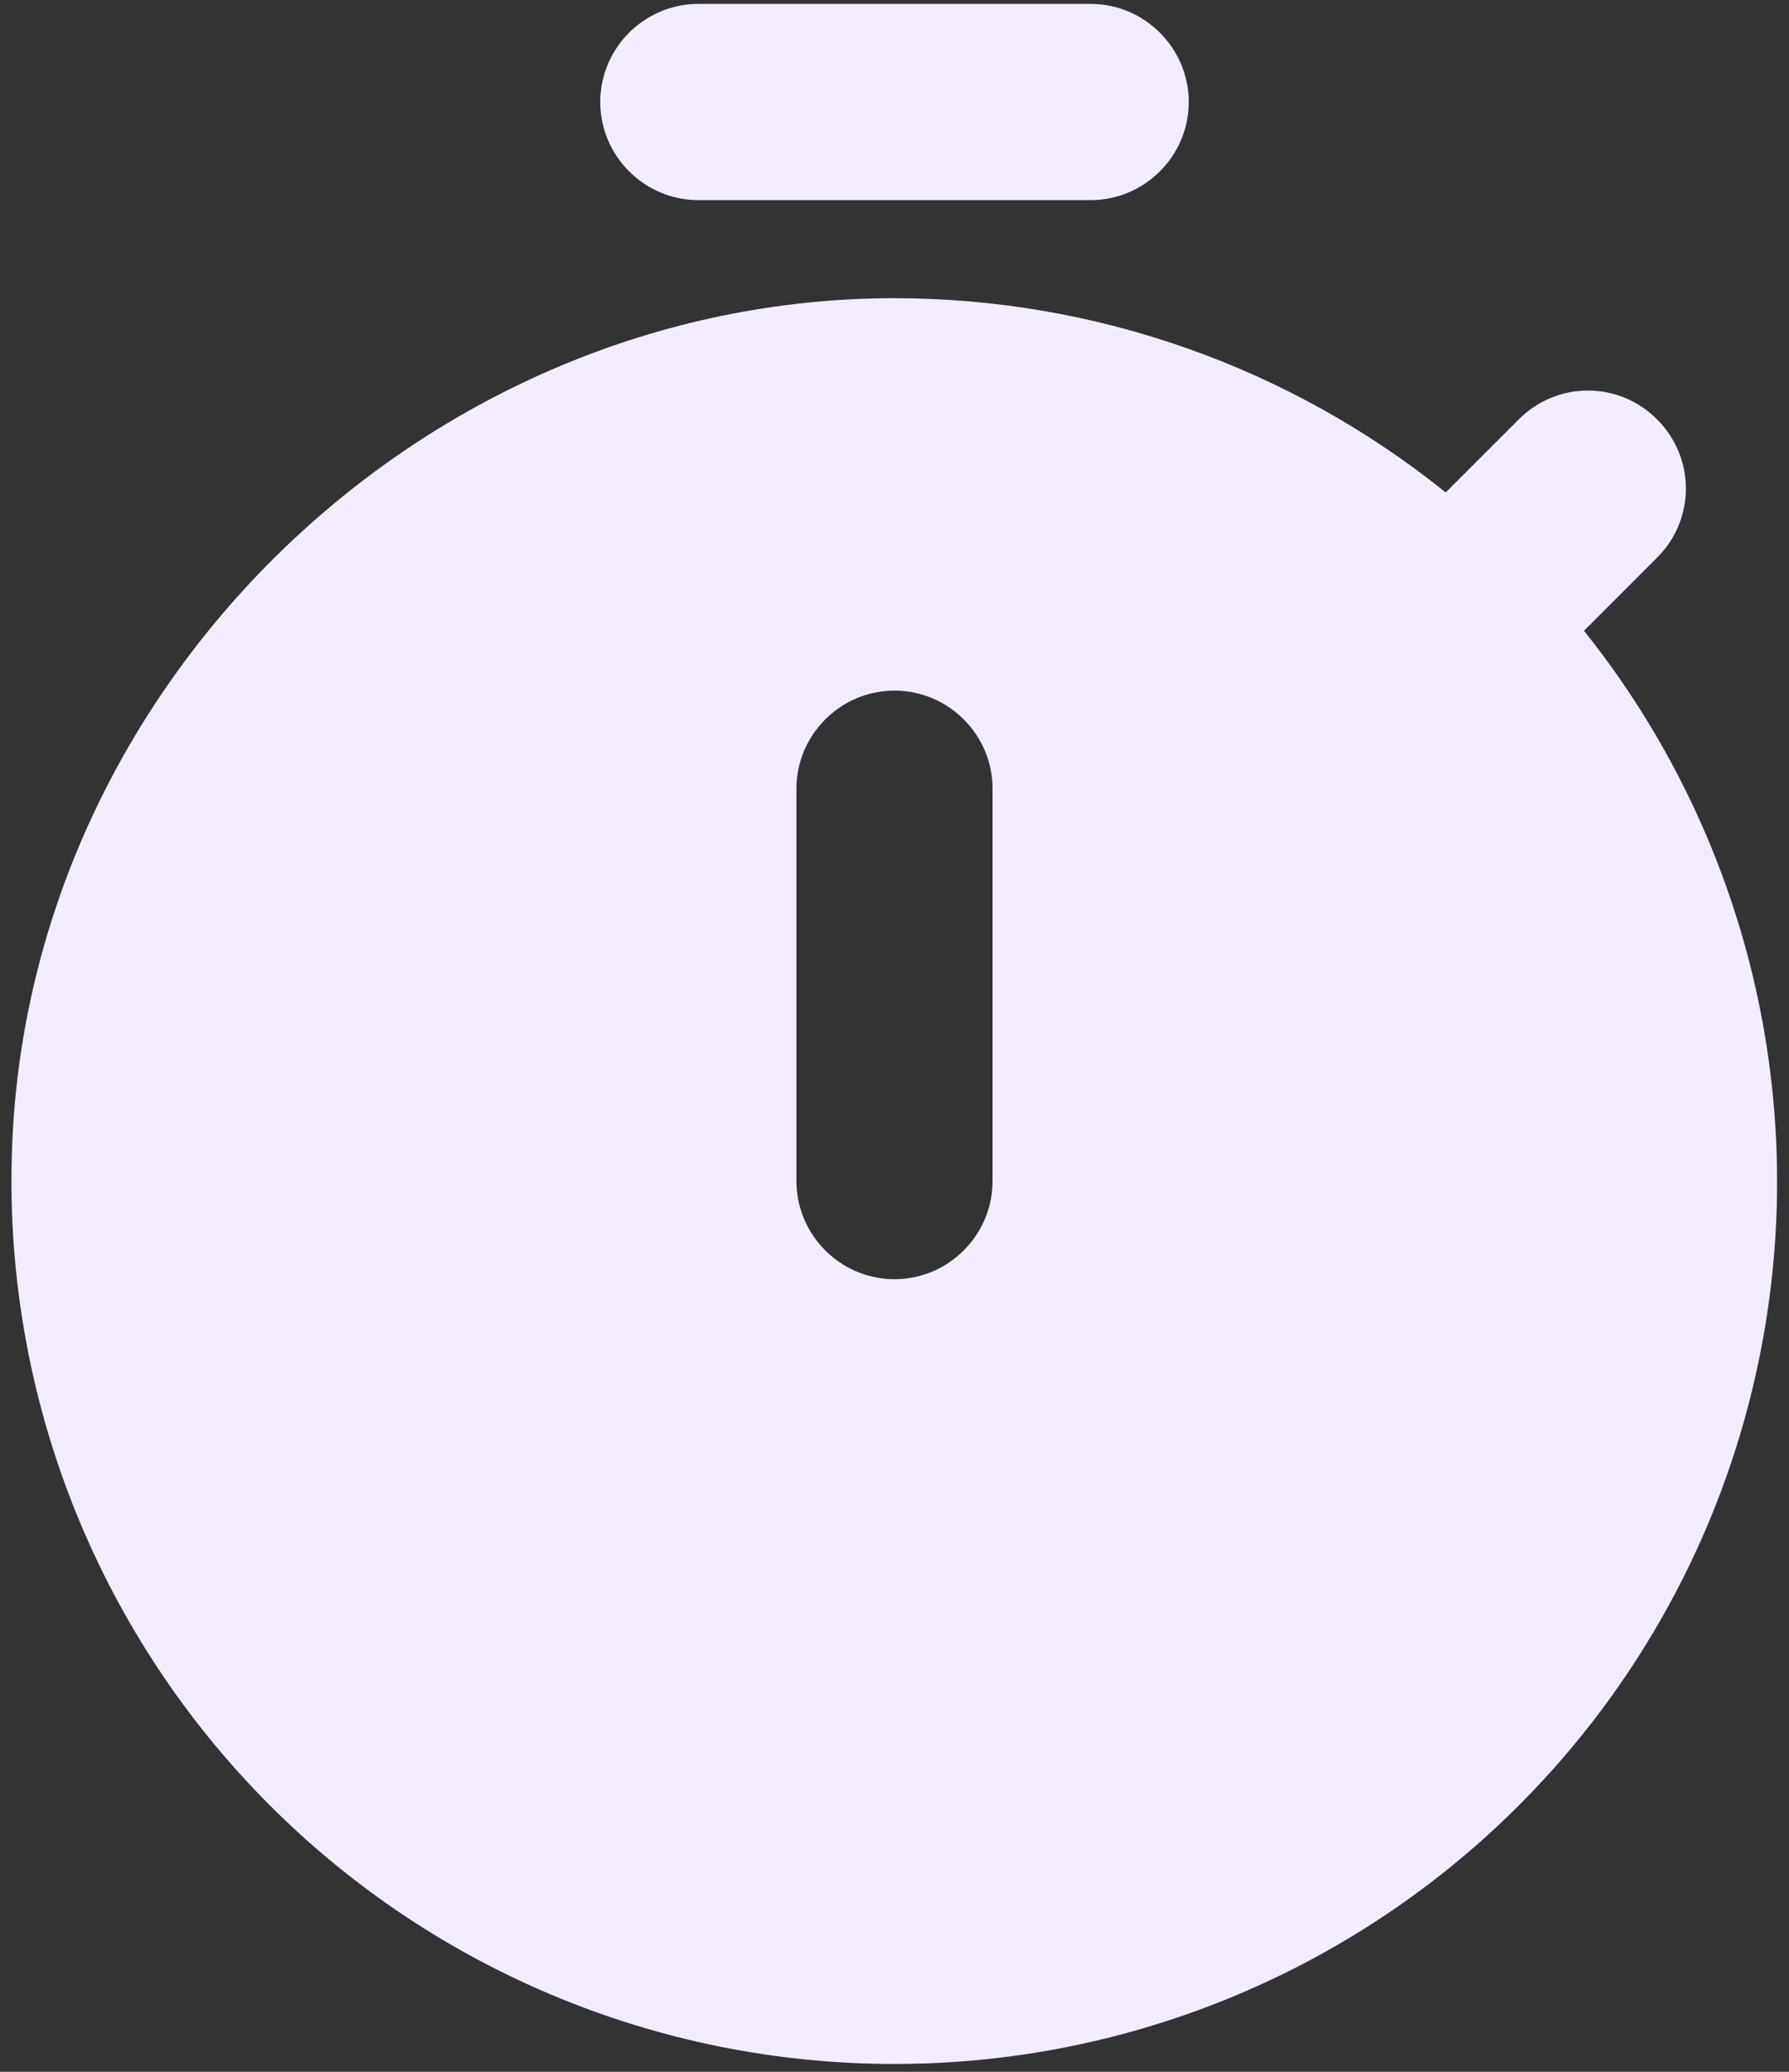 <svg width="38" height="44" viewBox="0 0 38 44" fill="none" xmlns="http://www.w3.org/2000/svg">
<rect x="0" y="0" width="38" height="44" fill="#333333" stroke="none"/>
<path d="M14.833 4.25H23.167C24.312 4.25 25.25 3.313 25.25 2.167C25.25 1.021 24.312 0.083 23.167 0.083H14.833C13.687 0.083 12.75 1.021 12.75 2.167C12.75 3.313 13.687 4.25 14.833 4.25ZM33.646 13.396L35.208 11.833C35.593 11.446 35.81 10.921 35.81 10.375C35.81 9.829 35.593 9.304 35.208 8.917L35.187 8.896C34.8 8.511 34.276 8.294 33.729 8.294C33.183 8.294 32.658 8.511 32.271 8.896L30.708 10.458C27.39 7.788 23.259 6.333 19 6.333C9 6.333 0.5 14.583 0.25 24.583C0.183 27.088 0.618 29.58 1.53 31.913C2.442 34.246 3.813 36.373 5.56 38.167C7.308 39.962 9.398 41.388 11.707 42.361C14.015 43.334 16.495 43.835 19 43.833C22.53 43.835 25.988 42.84 28.977 40.962C31.966 39.085 34.364 36.401 35.895 33.22C37.425 30.04 38.026 26.491 37.628 22.984C37.23 19.477 35.85 16.153 33.646 13.396ZM21.083 25.083C21.083 26.229 20.146 27.167 19 27.167C17.854 27.167 16.917 26.229 16.917 25.083V16.75C16.917 15.604 17.854 14.667 19 14.667C20.146 14.667 21.083 15.604 21.083 16.75V25.083Z" fill="#F3ECFF"/>
</svg>
